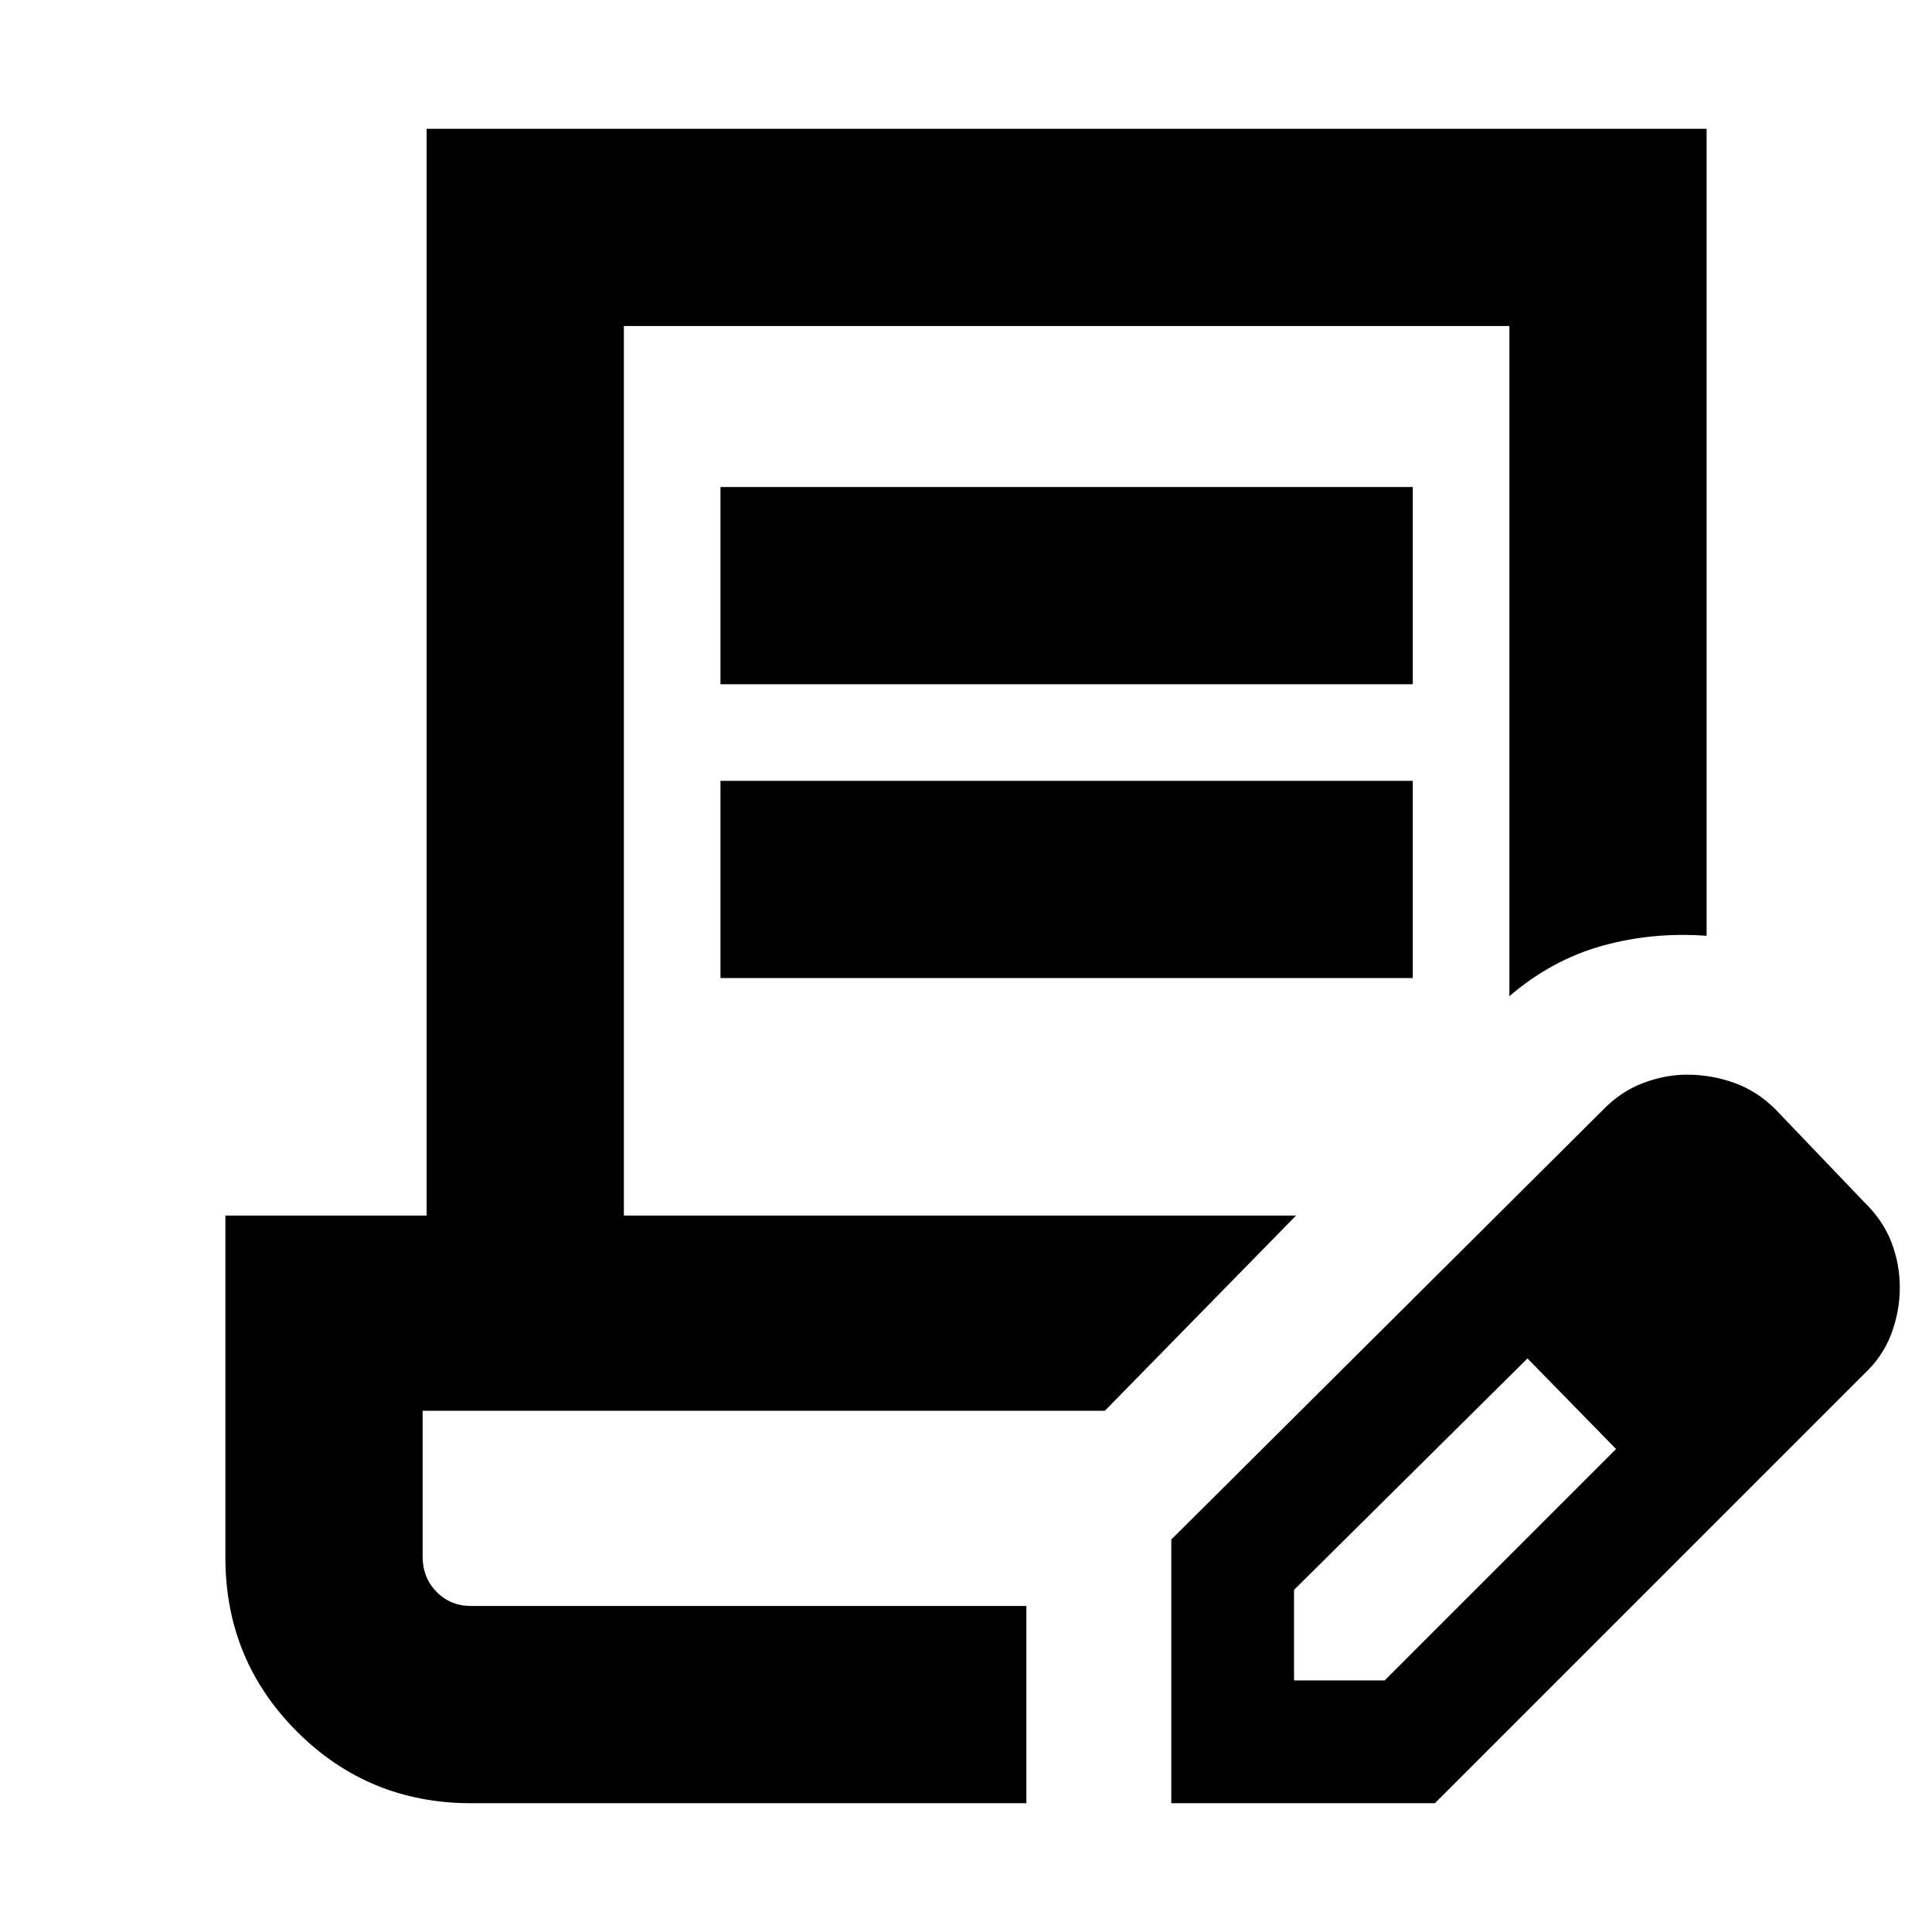 <svg xmlns="http://www.w3.org/2000/svg" height="20" viewBox="0 -960 960 960" width="20"><path d="M358-620v-98h344v98H358Zm0 146v-98h344v98H358Zm152 312H210h300Zm0 98H234q-50.83 0-86.42-35.58Q112-135.17 112-186v-170h100v-540h636v401q-27-2-52 5t-46 25v-333H310v442h334l-95 97H210v72.5q0 10.41 6.9 17.46Q223.8-162 234-162h276v98Zm72 0v-131l214-213q9.09-9.53 20.2-13.76 11.11-4.24 22.11-4.24 12 0 23.26 4 11.26 4 20.43 13l44 46q9.59 9.26 13.79 20.13Q944-332 944-320.24t-4.24 23.07Q935.53-285.85 926-277L713-64H582Zm301-256-45-45 45 45ZM643-125h45l115-115-22-23-22-22-116 115v45Zm138-138-22-22 44 45-22-23Z"/></svg>